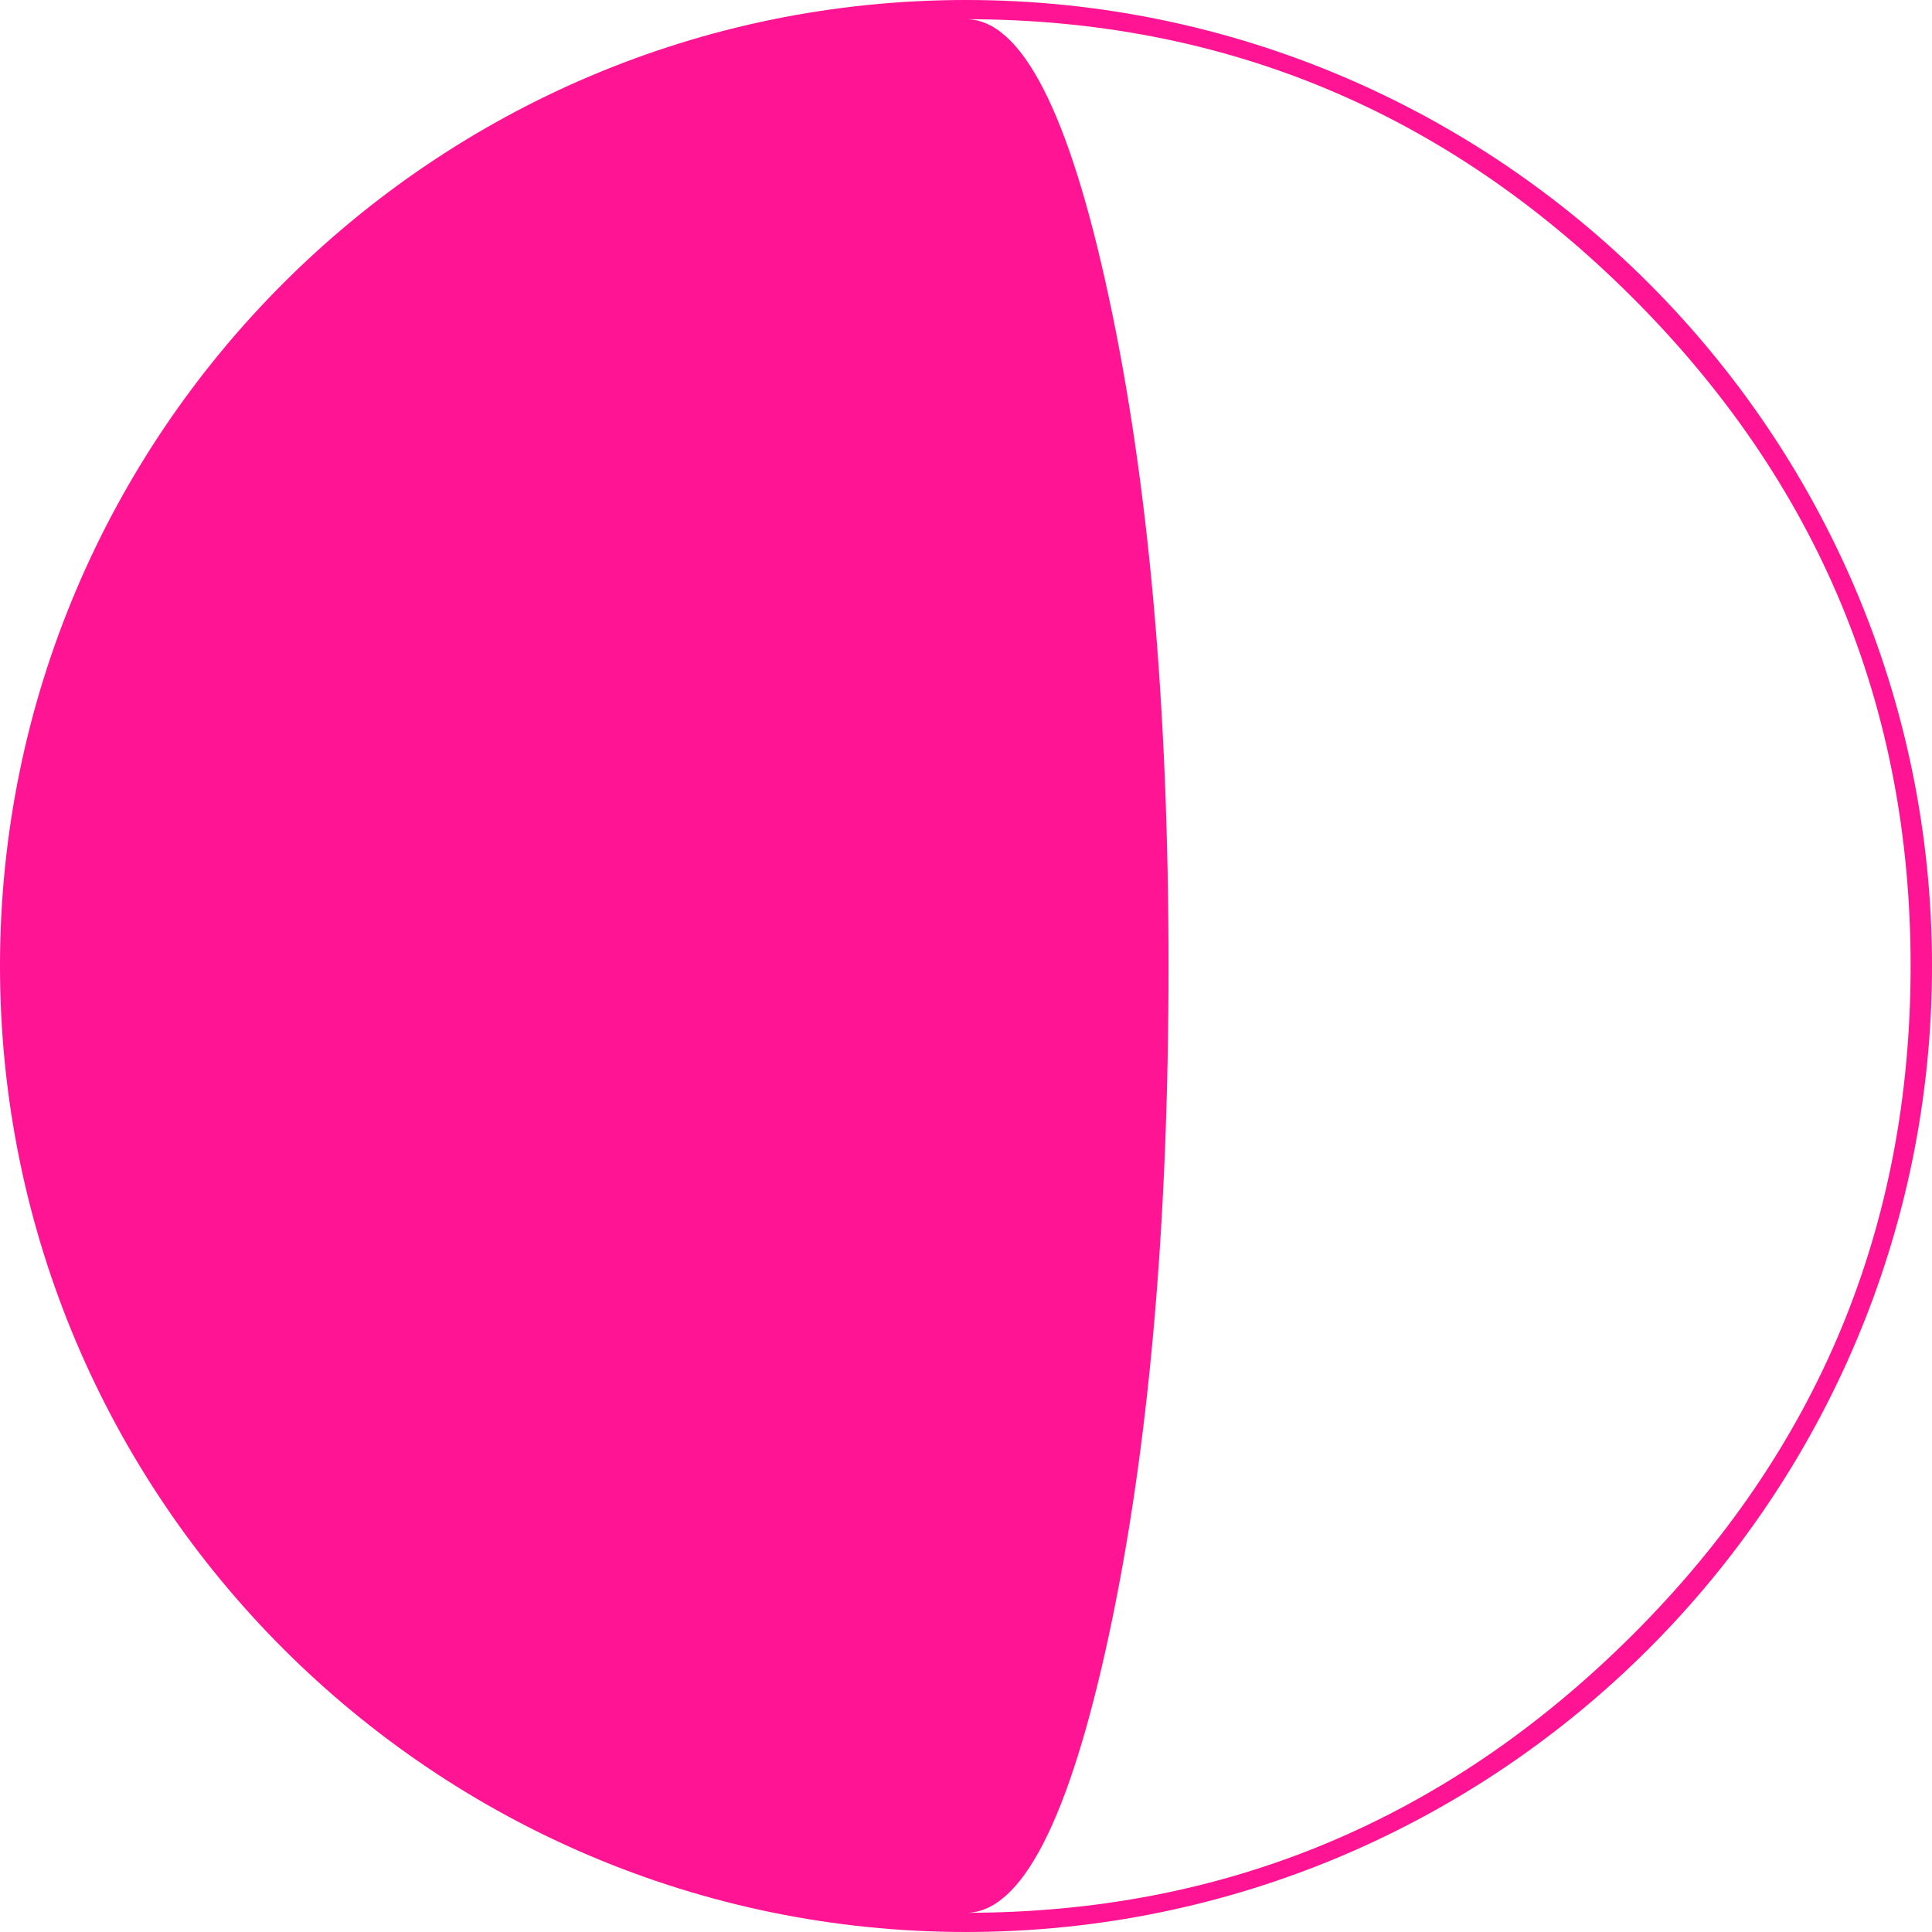 <?xml version="1.0" encoding="iso-8859-1"?>
<!-- Generator: Adobe Illustrator 16.0.0, SVG Export Plug-In . SVG Version: 6.00 Build 0)  -->
<!DOCTYPE svg PUBLIC "-//W3C//DTD SVG 1.1//EN" "http://www.w3.org/Graphics/SVG/1.1/DTD/svg11.dtd">
<svg version="1.1" id="Capa_1" xmlns="http://www.w3.org/2000/svg" xmlns:xlink="http://www.w3.org/1999/xlink" x="0px" y="0px"
	 width="108.336px" height="108.336px" viewBox="0 0 108.336 108.336" style="enable-background:new 0 0 108.336 108.336;"
	 xml:space="preserve" fill="rgb(255, 20, 147)">
<g>
	<path d="M54.168,0C24.3,0,0,24.3,0,54.168c0,29.869,24.3,54.168,54.168,54.168s54.168-24.299,54.168-54.168
		C108.336,24.3,84.036,0,54.168,0z M91.518,91.701c-10.416,10.372-22.865,15.558-37.35,15.558c3.111,0,5.779-5.187,8.01-15.558
		c2.23-10.374,3.346-22.885,3.346-37.533c0-14.608-1.115-27.107-3.347-37.503C59.947,6.273,57.279,1.077,54.168,1.077
		c14.484,0,26.934,5.197,37.35,15.588c10.412,10.396,15.619,22.895,15.619,37.503C107.137,68.816,101.93,81.327,91.518,91.701z"/>
</g>
<g>
</g>
<g>
</g>
<g>
</g>
<g>
</g>
<g>
</g>
<g>
</g>
<g>
</g>
<g>
</g>
<g>
</g>
<g>
</g>
<g>
</g>
<g>
</g>
<g>
</g>
<g>
</g>
<g>
</g>
</svg>
